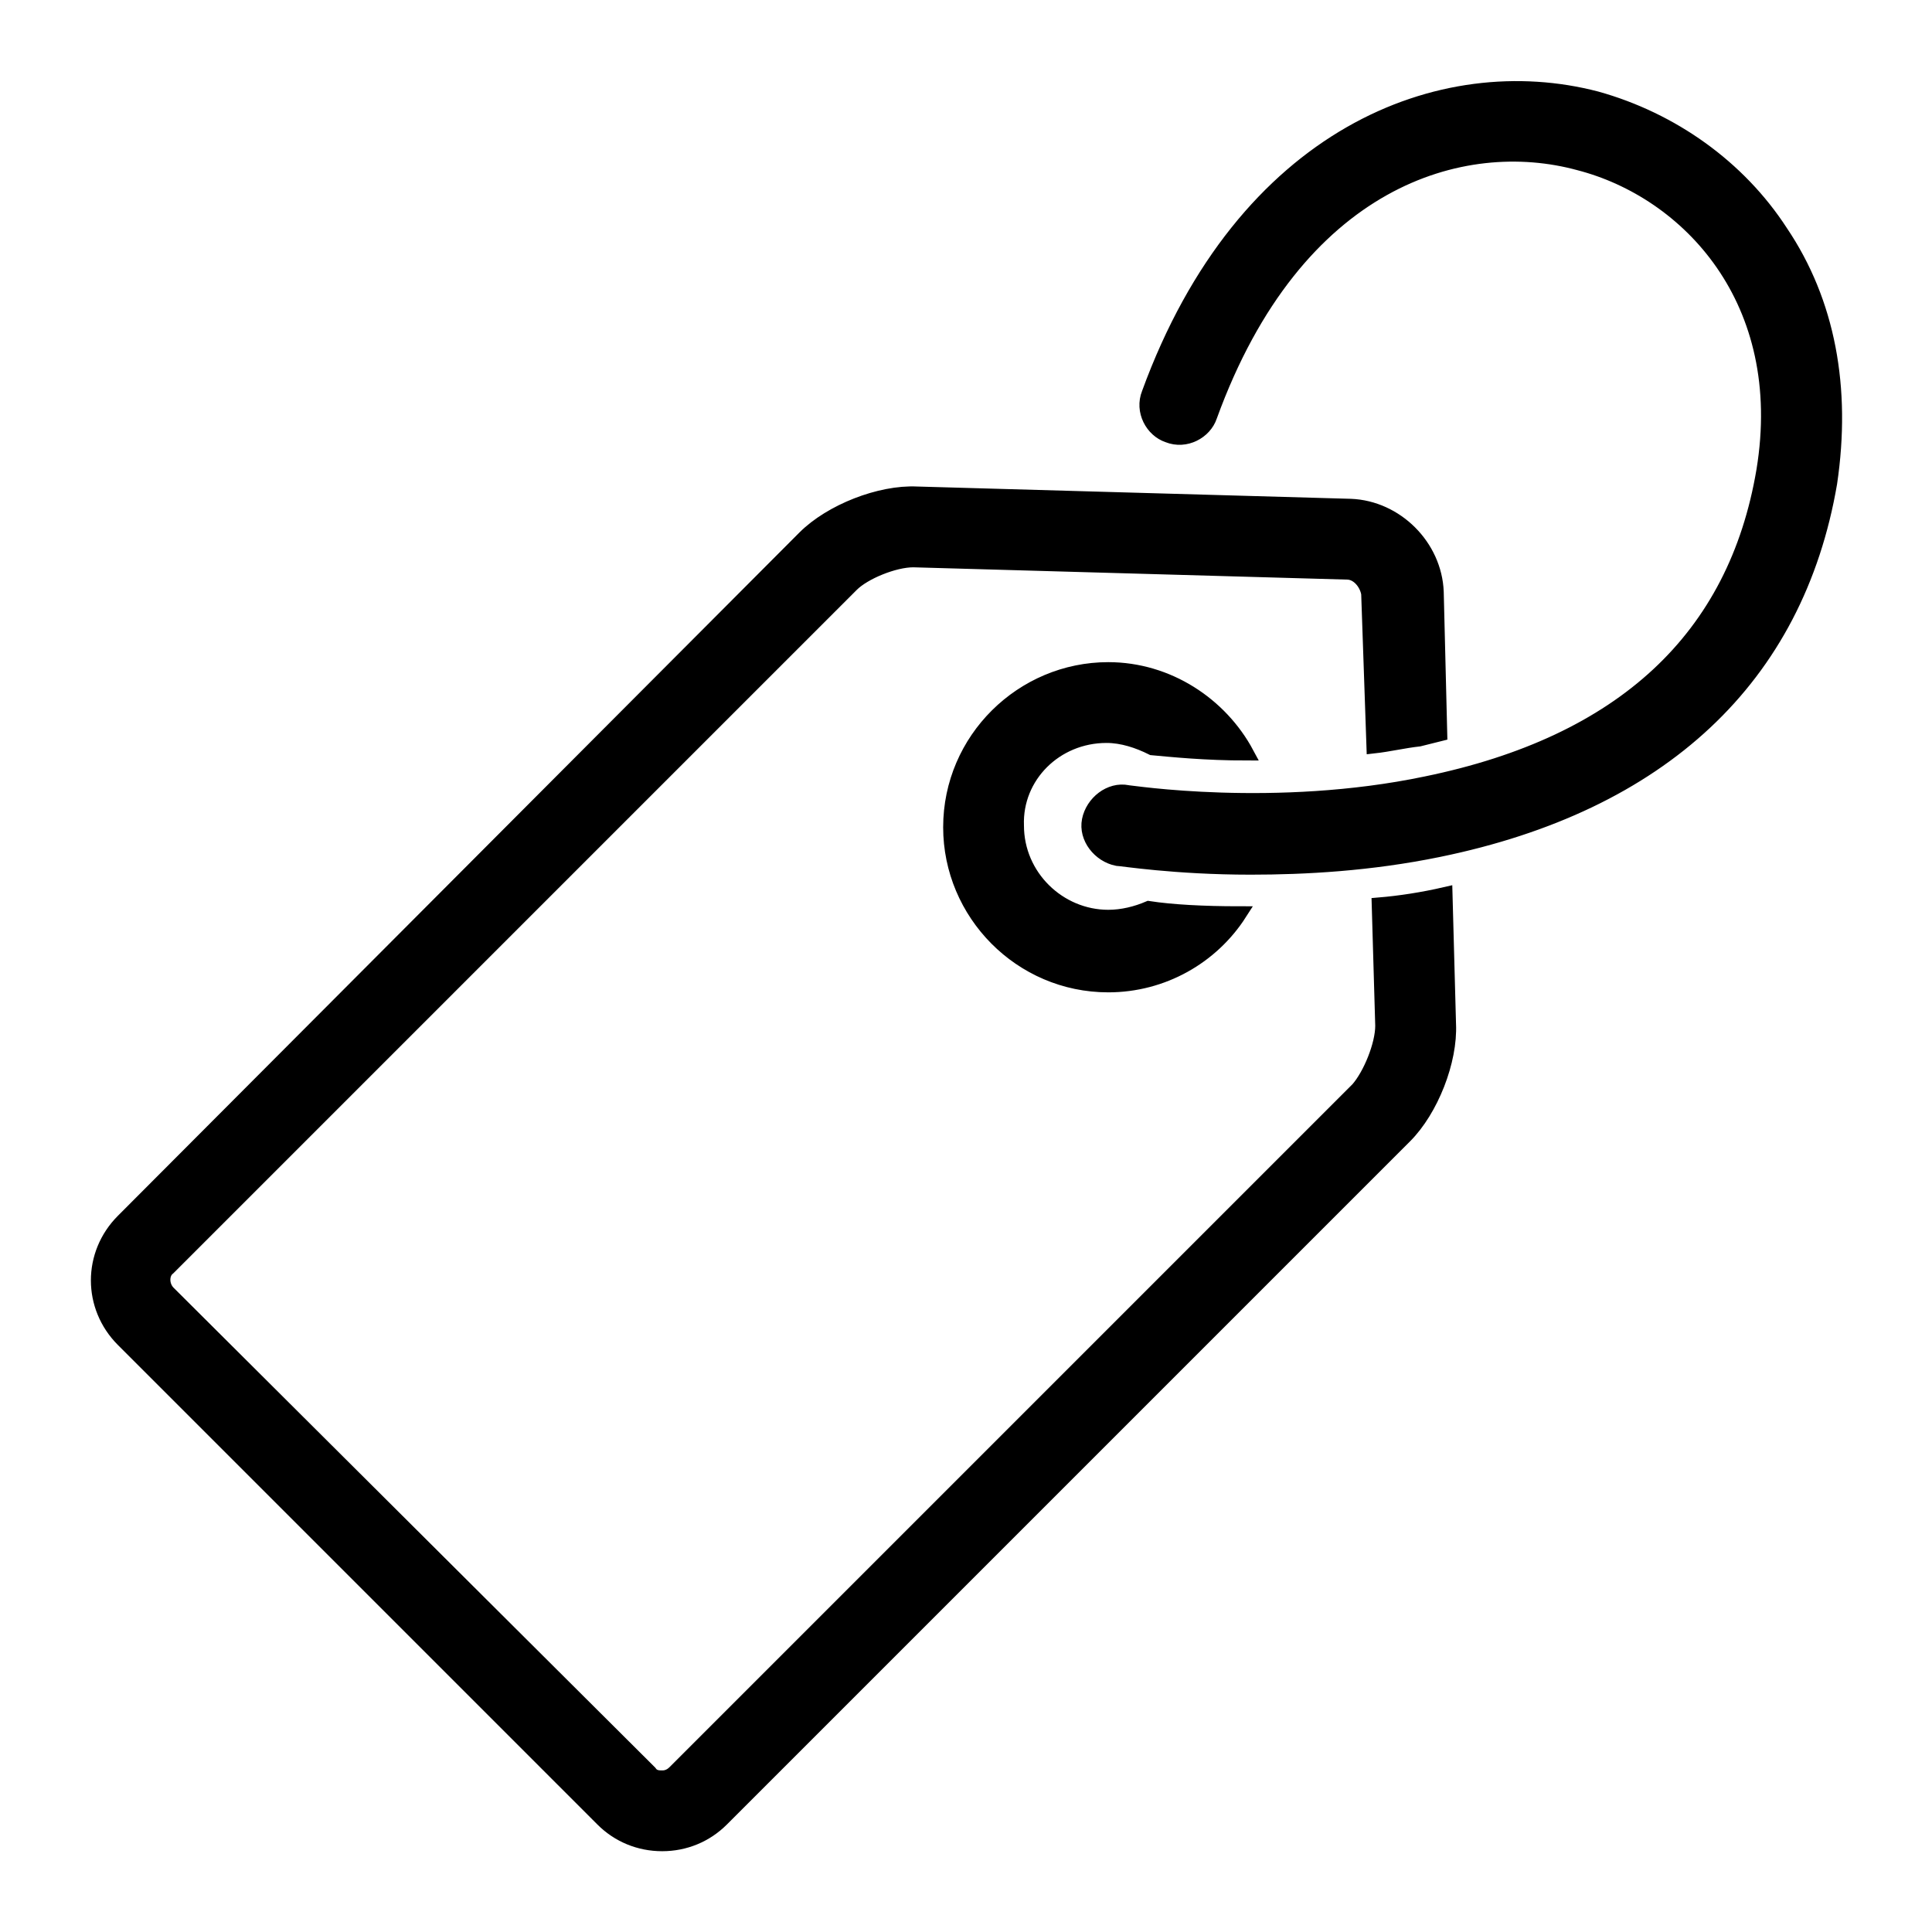 <svg xmlns="http://www.w3.org/2000/svg" xmlns:xlink="http://www.w3.org/1999/xlink" version="1.1" x="0px" y="0px" viewBox="-2.5 -2.5 110 110" enable-background="new -2.5 -2.5 110 110" xml:space="preserve"><path d="M76,49l0.2,6.9c0,1.1-0.7,2.8-1.4,3.6L35.9,98.4c-0.3,0.3-0.6,0.3-0.7,0.3c-0.2,0-0.5,0-0.7-0.3L7.1,71.1  c-0.4-0.4-0.4-1.1,0-1.4L46,30.8c0.7-0.7,2.4-1.4,3.5-1.4l24.7,0.7c0.6,0,1.1,0.6,1.2,1.2l0.3,8.7c0.9-0.1,1.7-0.3,2.6-0.4  c0.4-0.1,0.8-0.2,1.2-0.3l-0.2-8.1c-0.1-2.6-2.3-4.8-4.9-4.9l-24.7-0.7c-2.1-0.1-4.9,1-6.4,2.5L4.5,67c-1.9,1.9-1.9,4.9,0,6.8  l27.3,27.3c0.9,0.9,2.1,1.4,3.4,1.4c1.3,0,2.5-0.5,3.4-1.4l38.9-38.9c1.5-1.5,2.6-4.3,2.5-6.4l-0.2-7.4C78.5,48.7,77.2,48.9,76,49z   M60.5,39.4c0.9,0,1.8,0.3,2.6,0.7c1.1,0.1,3,0.3,5.4,0.3c-1.5-2.8-4.5-4.8-7.9-4.8c-4.9,0-9,4-9,9c0,4.9,4,9,9,9  c3.1,0,5.9-1.6,7.5-4.1c-2.1,0-3.9-0.1-5.2-0.3c-0.7,0.3-1.5,0.5-2.3,0.5c-2.8,0-5.2-2.3-5.2-5.2C55.3,41.7,57.6,39.4,60.5,39.4z   M98.9,10.7c-2.4-3.7-6.2-6.4-10.5-7.6c-8.8-2.3-20.1,2-25.5,16.8c-0.4,1,0.2,2.1,1.1,2.4c1,0.4,2.1-0.2,2.4-1.1  C71.3,7.7,80.8,5,87.4,6.8c6.2,1.6,12.1,7.8,10.5,17.5c-1.6,9.5-8,15.5-19.2,17.8c-8.6,1.8-16.9,0.5-17,0.5c-1-0.2-2,0.6-2.2,1.6  c-0.2,1,0.6,2,1.6,2.2c0.2,0,3.3,0.5,7.6,0.5c3.1,0,6.8-0.2,10.7-1c12.7-2.6,20.4-9.8,22.3-20.9C102.5,19.6,101.6,14.7,98.9,10.7z" stroke="black" stroke-width="0.8"/></svg>